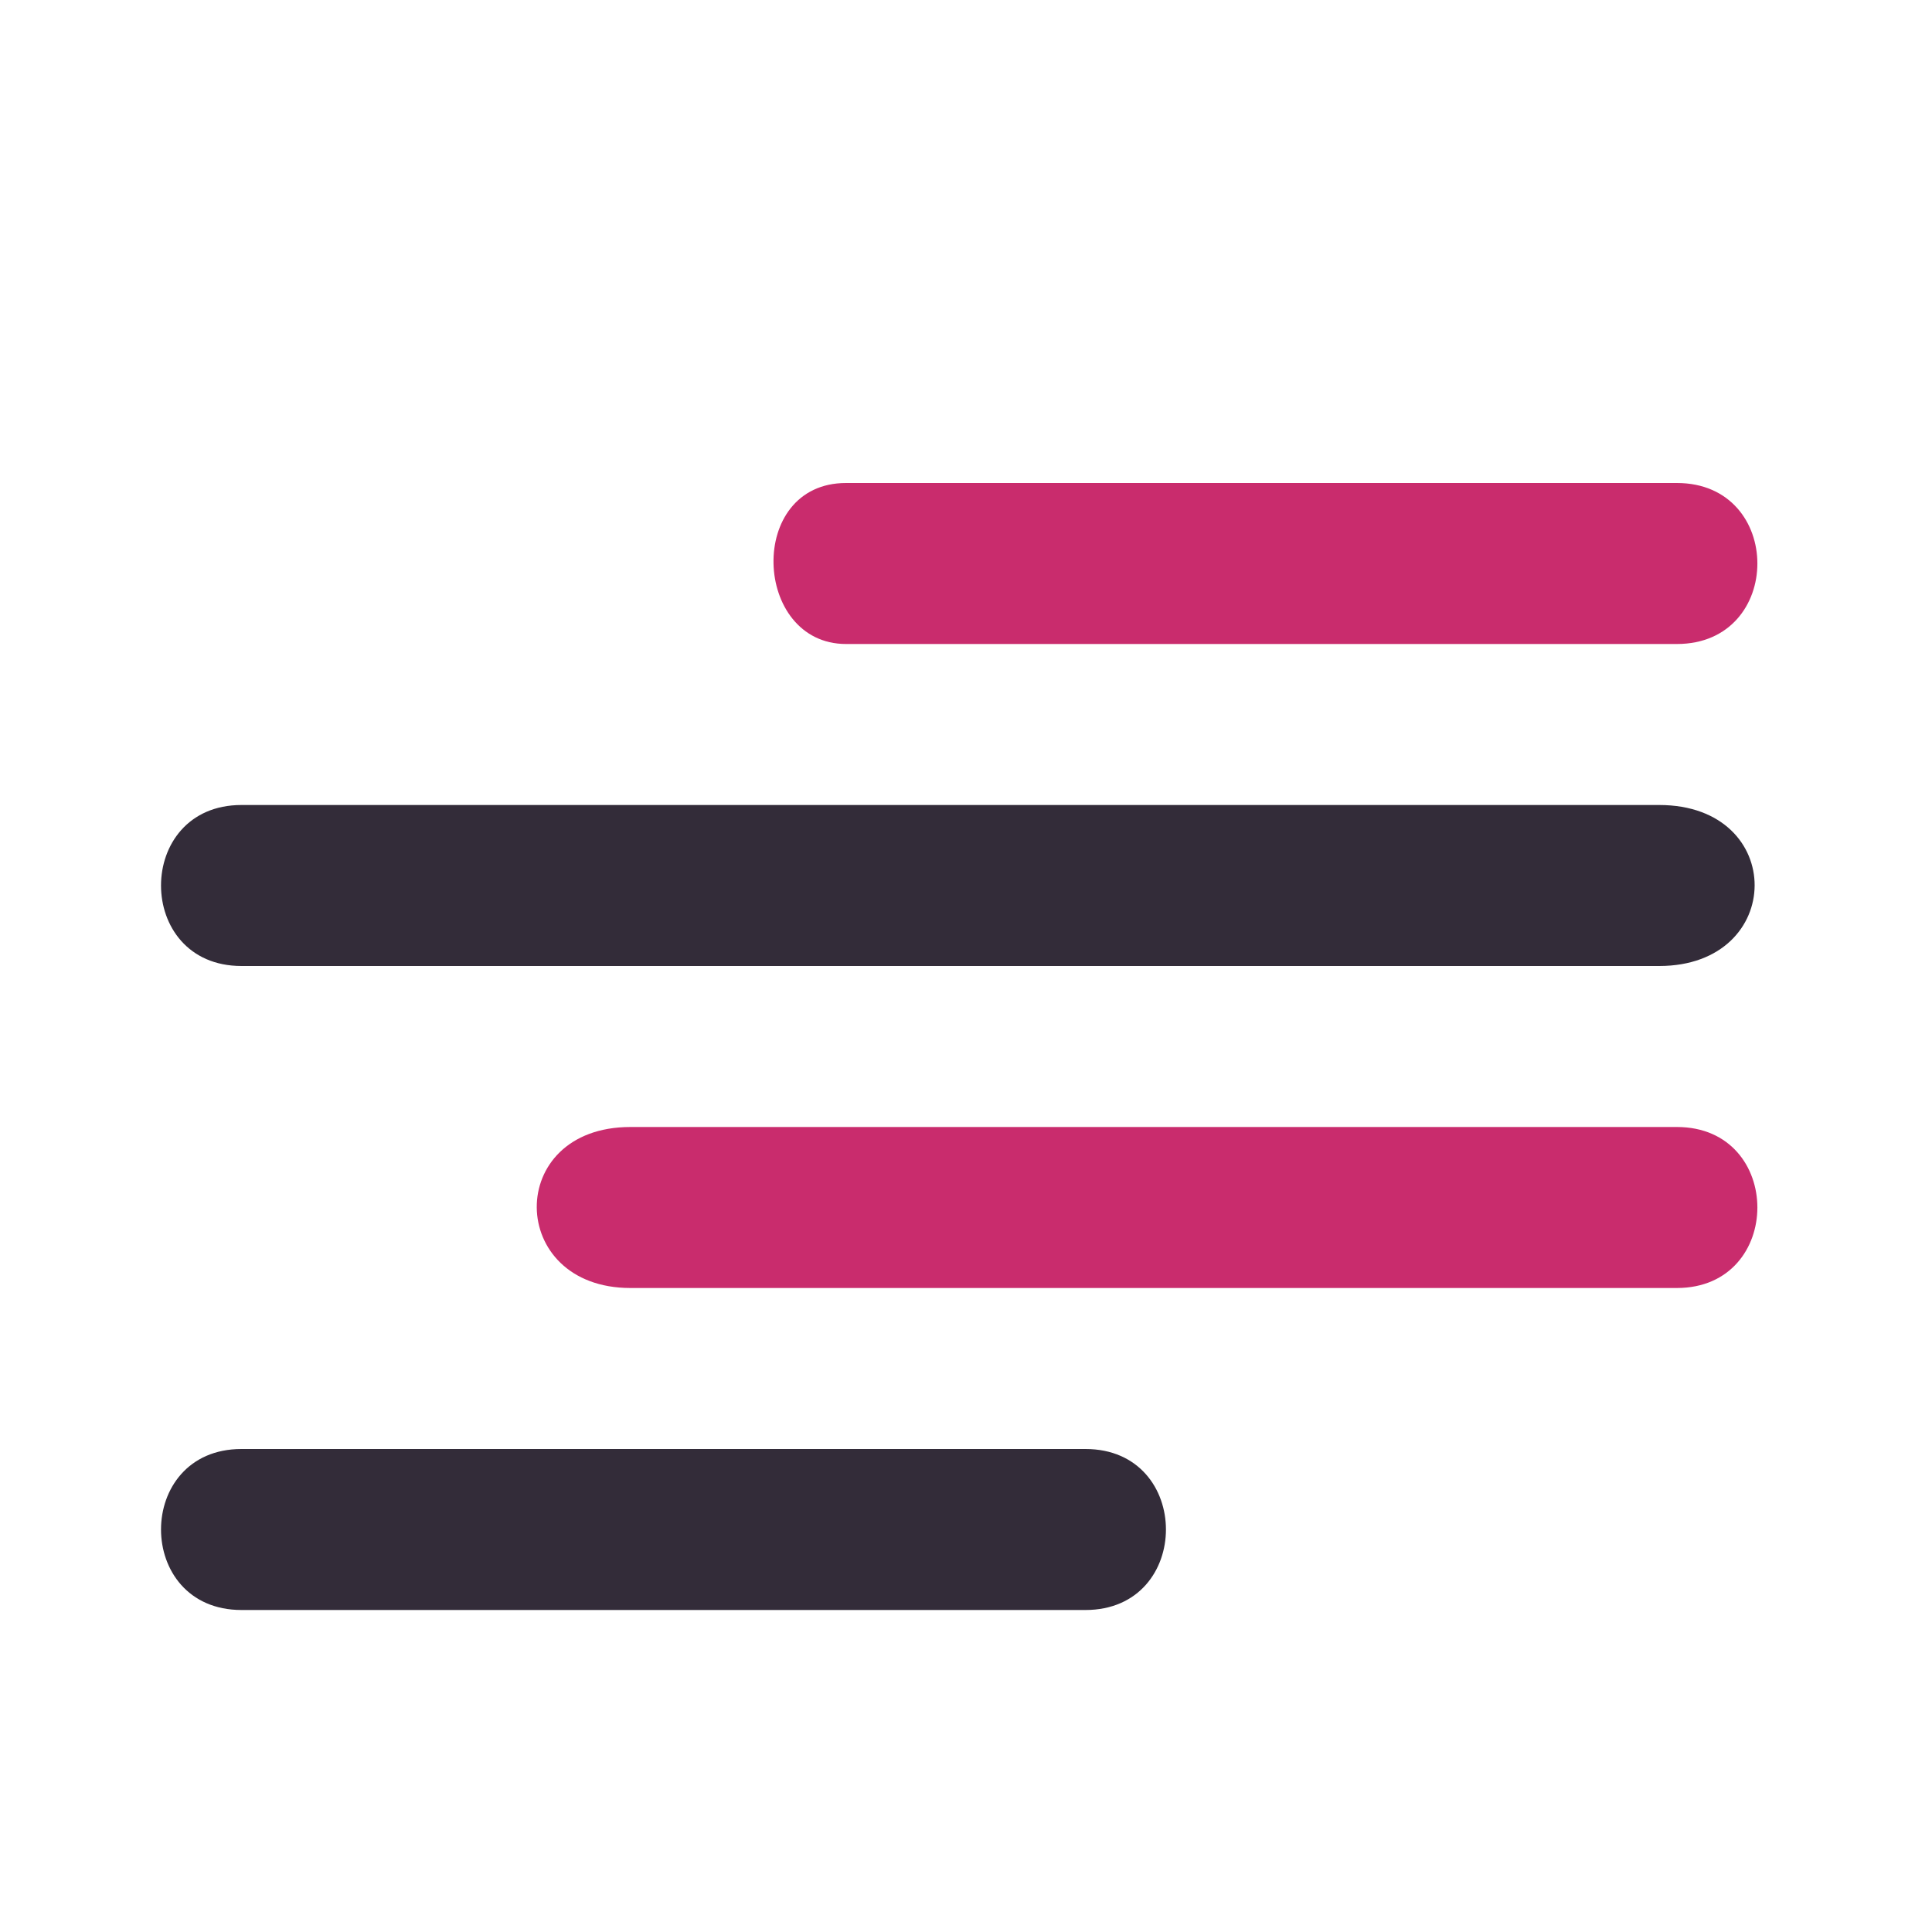 <?xml version="1.0" encoding="utf-8"?><!-- Uploaded to: SVG Repo, www.svgrepo.com, Generator: SVG Repo Mixer Tools -->
<svg fill="#000000" width="800px" height="800px" viewBox="0 0 24 24" id="sun" data-name="Flat Color" xmlns="http://www.w3.org/2000/svg" class="icon flat-color">
  <path
     id="secondary"
     d="m 10.51,8 h 10.321 c 1.333,0 1.333,-2 0,-2 H 10.51 c -1.243,0 -1.16,2 0,2 z M 7.831,14 H 20.831 c 1.333,0 1.333,2 0,2 H 7.831 c -1.536,0 -1.566,-2 0,-2 z"
     style="display:inline;fill:#c92c6d;fill-opacity:1" />
  <path
     id="primary"
     d="M 13.484,20 H 3 C 1.667,20 1.667,18 3,18 h 10.484 c 1.333,0 1.333,2 0,2 z M 20.611,10 H 3 c -1.333,0 -1.333,2 0,2 h 17.611 c 1.573,0 1.589,-2 0,-2 z"
     style="display:inline;fill:#332c39;fill-opacity:1" />
</svg>
